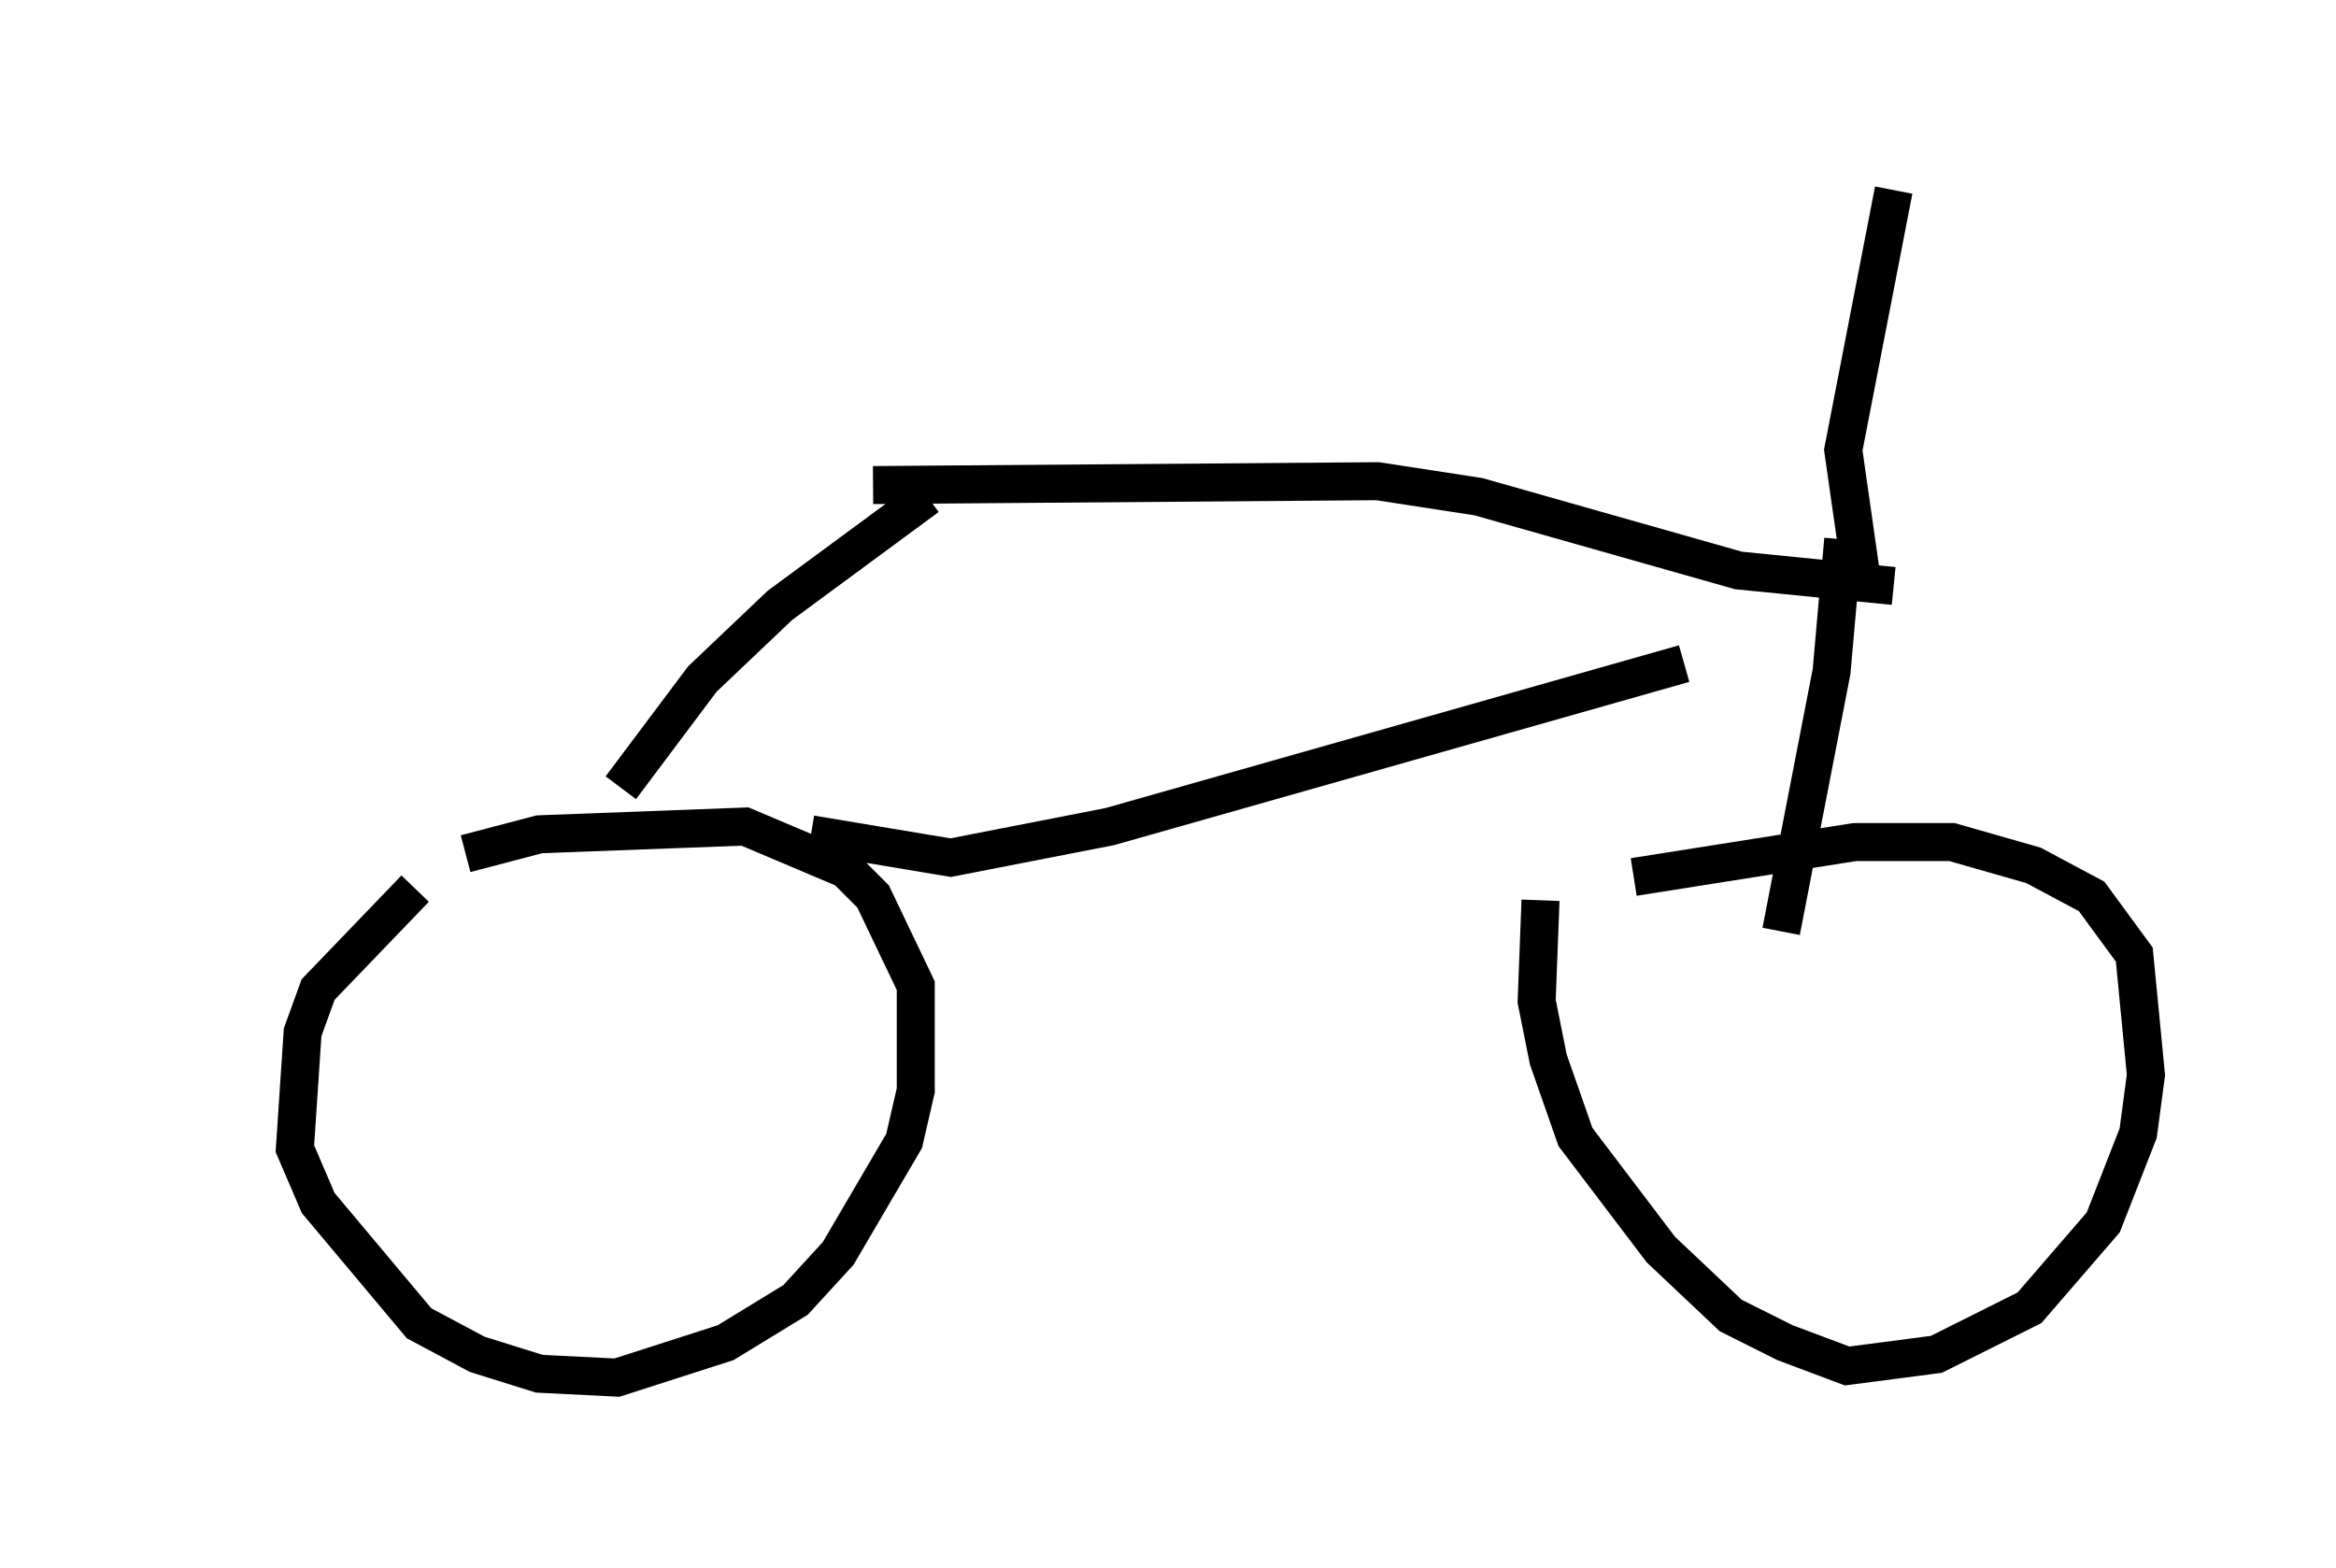 <?xml version="1.0" encoding="utf-8" ?>
<svg baseProfile="full" height="41.238" version="1.1" width="61.451" xmlns="http://www.w3.org/2000/svg" xmlns:ev="http://www.w3.org/2001/xml-events" xmlns:xlink="http://www.w3.org/1999/xlink"><defs /><rect fill="white" height="41.238" width="61.451" x="0" y="0" /><path d="M5, 26.131 m7.248, -3.675 l1.94, -0.51 5.41, -0.204 l2.654, 1.123 0.715, 0.715 l1.123, 2.348 0.0, 2.756 l-0.306, 1.327 -1.735, 2.96 l-1.123, 1.225 -1.838, 1.123 l-2.858, 0.919 -2.042, -0.102 l-1.633, -0.51 -1.531, -0.817 l-2.654, -3.165 -0.613, -1.429 l0.204, -3.063 0.408, -1.123 l2.552, -2.654 m32.055, -0.306 l5.819, -0.919 2.552, 0.0 l2.144, 0.613 1.531, 0.817 l1.123, 1.531 0.306, 3.165 l-0.204, 1.531 -0.919, 2.348 l-1.94, 2.246 -2.45, 1.225 l-2.348, 0.306 -1.633, -0.613 l-1.429, -0.715 -1.838, -1.735 l-2.246, -2.96 -0.715, -2.042 l-0.306, -1.531 0.102, -2.654 m-24.194, -2.96 l2.144, -2.858 2.042, -1.94 l3.879, -2.858 m-1.429, -0.306 l13.271, -0.102 2.654, 0.408 l6.84, 1.94 4.083, 0.408 m-1.327, -1.225 l-0.306, 3.471 -1.327, 6.84 m-25.521, -2.552 l3.675, 0.613 4.185, -0.817 l15.109, -4.288 m4.696, -2.042 l-0.51, -3.573 1.327, -6.84 " fill="none" stroke="black" stroke-width="1" /></svg>